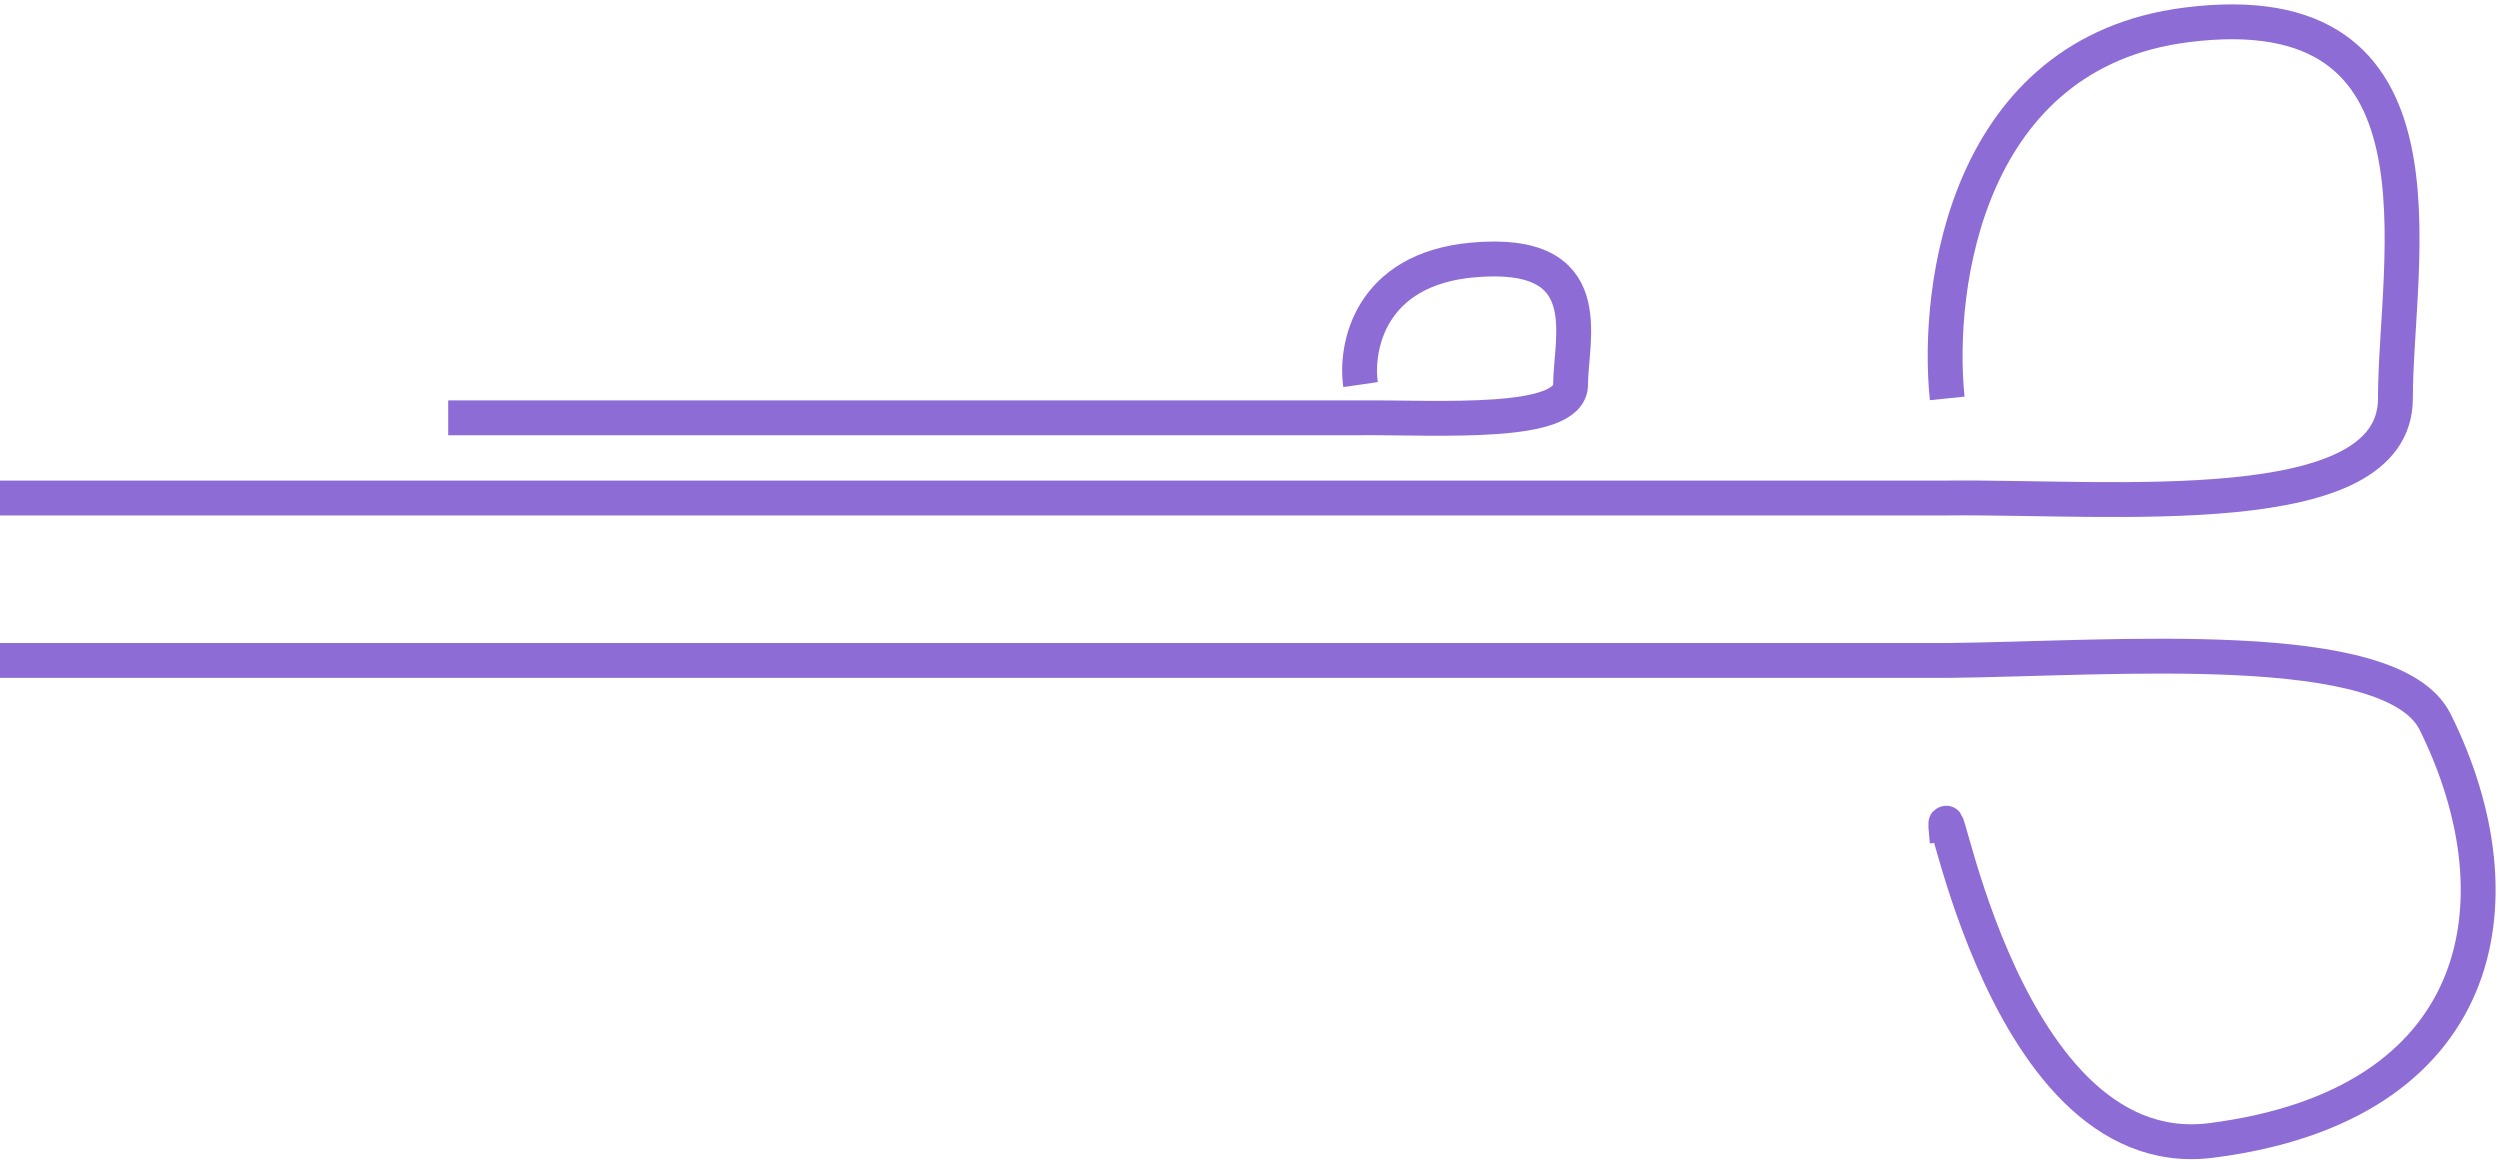 <svg width="502" height="233" viewBox="0 0 502 233" fill="none" xmlns="http://www.w3.org/2000/svg">
<path d="M0 100H391C424.333 99.667 481 105.298 481 80C481 52 494 -2 439 5C395 10.6 388.667 57.333 391 80" stroke="#8E6CD6" stroke-width="7"/>
<path d="M90 83.895H273.203C288.821 83.784 315.372 85.662 315.372 77.224C315.372 67.884 321.464 49.872 295.693 52.207C275.077 54.075 272.11 69.663 273.203 77.224" stroke="#8E6CD6" stroke-width="7"/>
<path d="M-0 132.62H391C424.333 132.287 480.299 127.415 489 145C507 181.38 499 222 444 229C400 234.6 388.666 146.333 391 169" stroke="#8E6CD6" stroke-width="7"/>
</svg>
